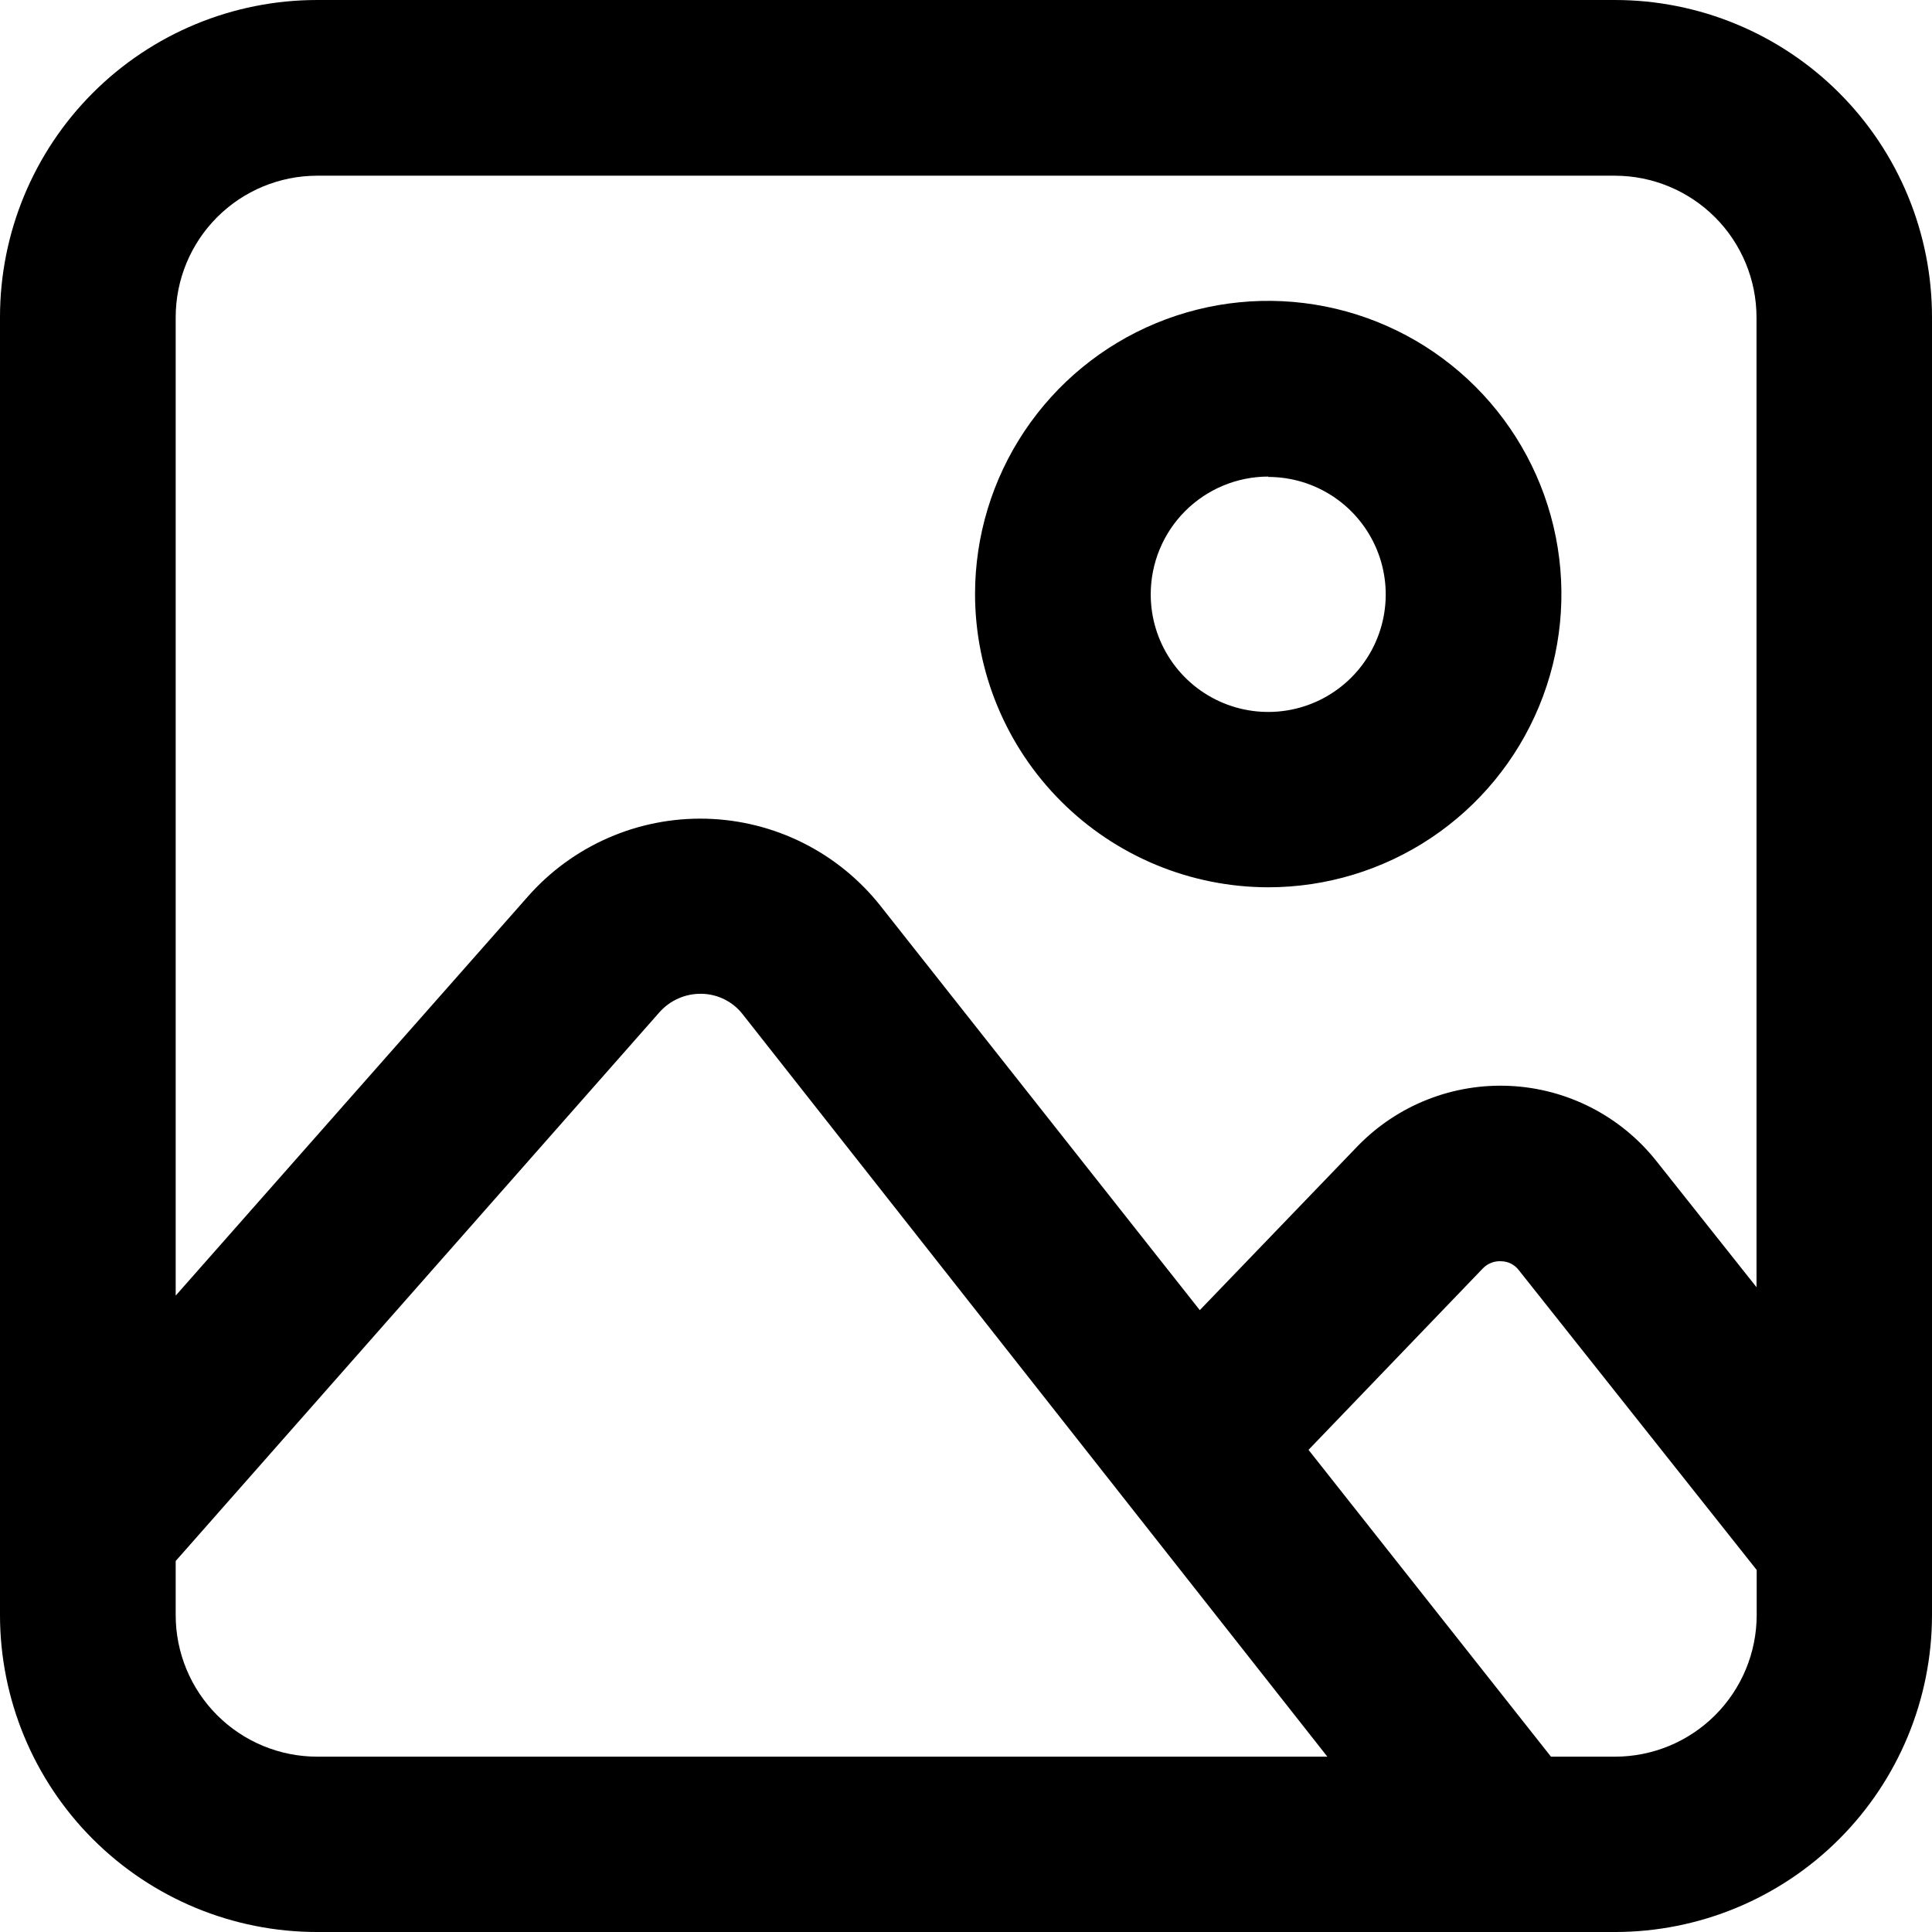 <!-- icon666.com - MILLIONS vector ICONS FREE --><svg id="Capa_1" enable-background="new 0 0 487.619 487.619" viewBox="0 0 487.619 487.619" xmlns="http://www.w3.org/2000/svg"><g><path clip-rule="evenodd" d="m80.023 0h327.573c10.513 0 20.924 2.071 30.635 6.096 9.713 4.025 18.537 9.924 25.968 17.36 7.431 7.437 13.324 16.265 17.342 25.98 4.02 9.715 6.086 20.127 6.078 30.641v327.512c0 21.226-8.431 41.582-23.437 56.591s-35.362 23.44-56.586 23.44h-327.573c-21.223 0-41.577-8.431-56.585-23.44-15.007-15.01-23.438-35.365-23.438-56.591v-327.559c0-21.225 8.431-41.581 23.438-56.59 15.007-15.008 35.361-23.44 56.585-23.44zm327.573 44.346h-327.573c-9.467.012-18.543 3.782-25.233 10.482-6.69 6.699-10.448 15.781-10.448 25.249v246.918l88.825-100.651c5.613-6.392 12.564-11.47 20.359-14.876s16.243-5.055 24.747-4.83c8.503.225 16.853 2.317 24.458 6.13 7.604 3.812 14.277 9.251 19.545 15.93l80.54 101.969 39.824-41.382c4.966-5.122 10.964-9.128 17.601-11.752 6.634-2.621 13.751-3.801 20.875-3.457 7.127.341 14.097 2.199 20.451 5.447 6.351 3.248 11.939 7.812 16.389 13.388l25.371 31.966v-244.8c-.012-9.472-3.779-18.554-10.477-25.252-6.7-6.698-15.782-10.466-25.254-10.479zm-363.254 349.638v13.651c0 9.47 3.758 18.551 10.448 25.251 6.69 6.697 15.765 10.469 25.233 10.481h254.989l-147.524-187.318c-1.23-1.597-2.804-2.894-4.605-3.799s-3.782-1.392-5.798-1.426c-2.017-.041-4.018.358-5.864 1.173-1.846.812-3.491 2.019-4.822 3.535zm347.109 49.384h16.145c9.482 0 18.573-3.764 25.281-10.462 6.707-6.7 10.484-15.789 10.496-25.271v-11.391l-60.065-75.7c-.512-.668-1.165-1.212-1.914-1.595-.751-.383-1.575-.595-2.416-.617-.868-.066-1.741.061-2.553.368-.814.31-1.551.795-2.155 1.419l-44.012 45.807zm-30.252-231.897c-12.169 8.132-26.475 12.472-41.109 12.472-19.619-.025-38.427-7.83-52.297-21.703-13.873-13.873-21.677-32.682-21.701-52.302 0-14.637 4.34-28.945 12.471-41.115s19.688-21.655 33.209-27.256c13.522-5.601 28.399-7.067 42.754-4.211 14.353 2.855 27.538 9.904 37.888 20.253 10.347 10.35 17.396 23.536 20.251 37.892 2.855 14.355 1.39 29.235-4.211 42.758-5.6 13.523-15.086 25.081-27.255 33.212zm-24.634-86.098c-4.876-3.259-10.611-4.998-16.474-4.998v-.094c-3.901.006-7.763.78-11.364 2.279-3.601 1.498-6.873 3.692-9.626 6.455-2.755 2.763-4.937 6.041-6.424 9.647s-2.248 7.47-2.243 11.371c0 5.866 1.741 11.6 4.998 16.477 3.26 4.877 7.89 8.679 13.31 10.923 5.417 2.245 11.381 2.832 17.132 1.688 5.754-1.144 11.037-3.969 15.184-8.117s6.973-9.432 8.116-15.185c1.146-5.753.558-11.717-1.687-17.136s-6.046-10.051-10.922-13.31z" fill="rgb(0,0,0)" fill-rule="evenodd"/></g></svg>